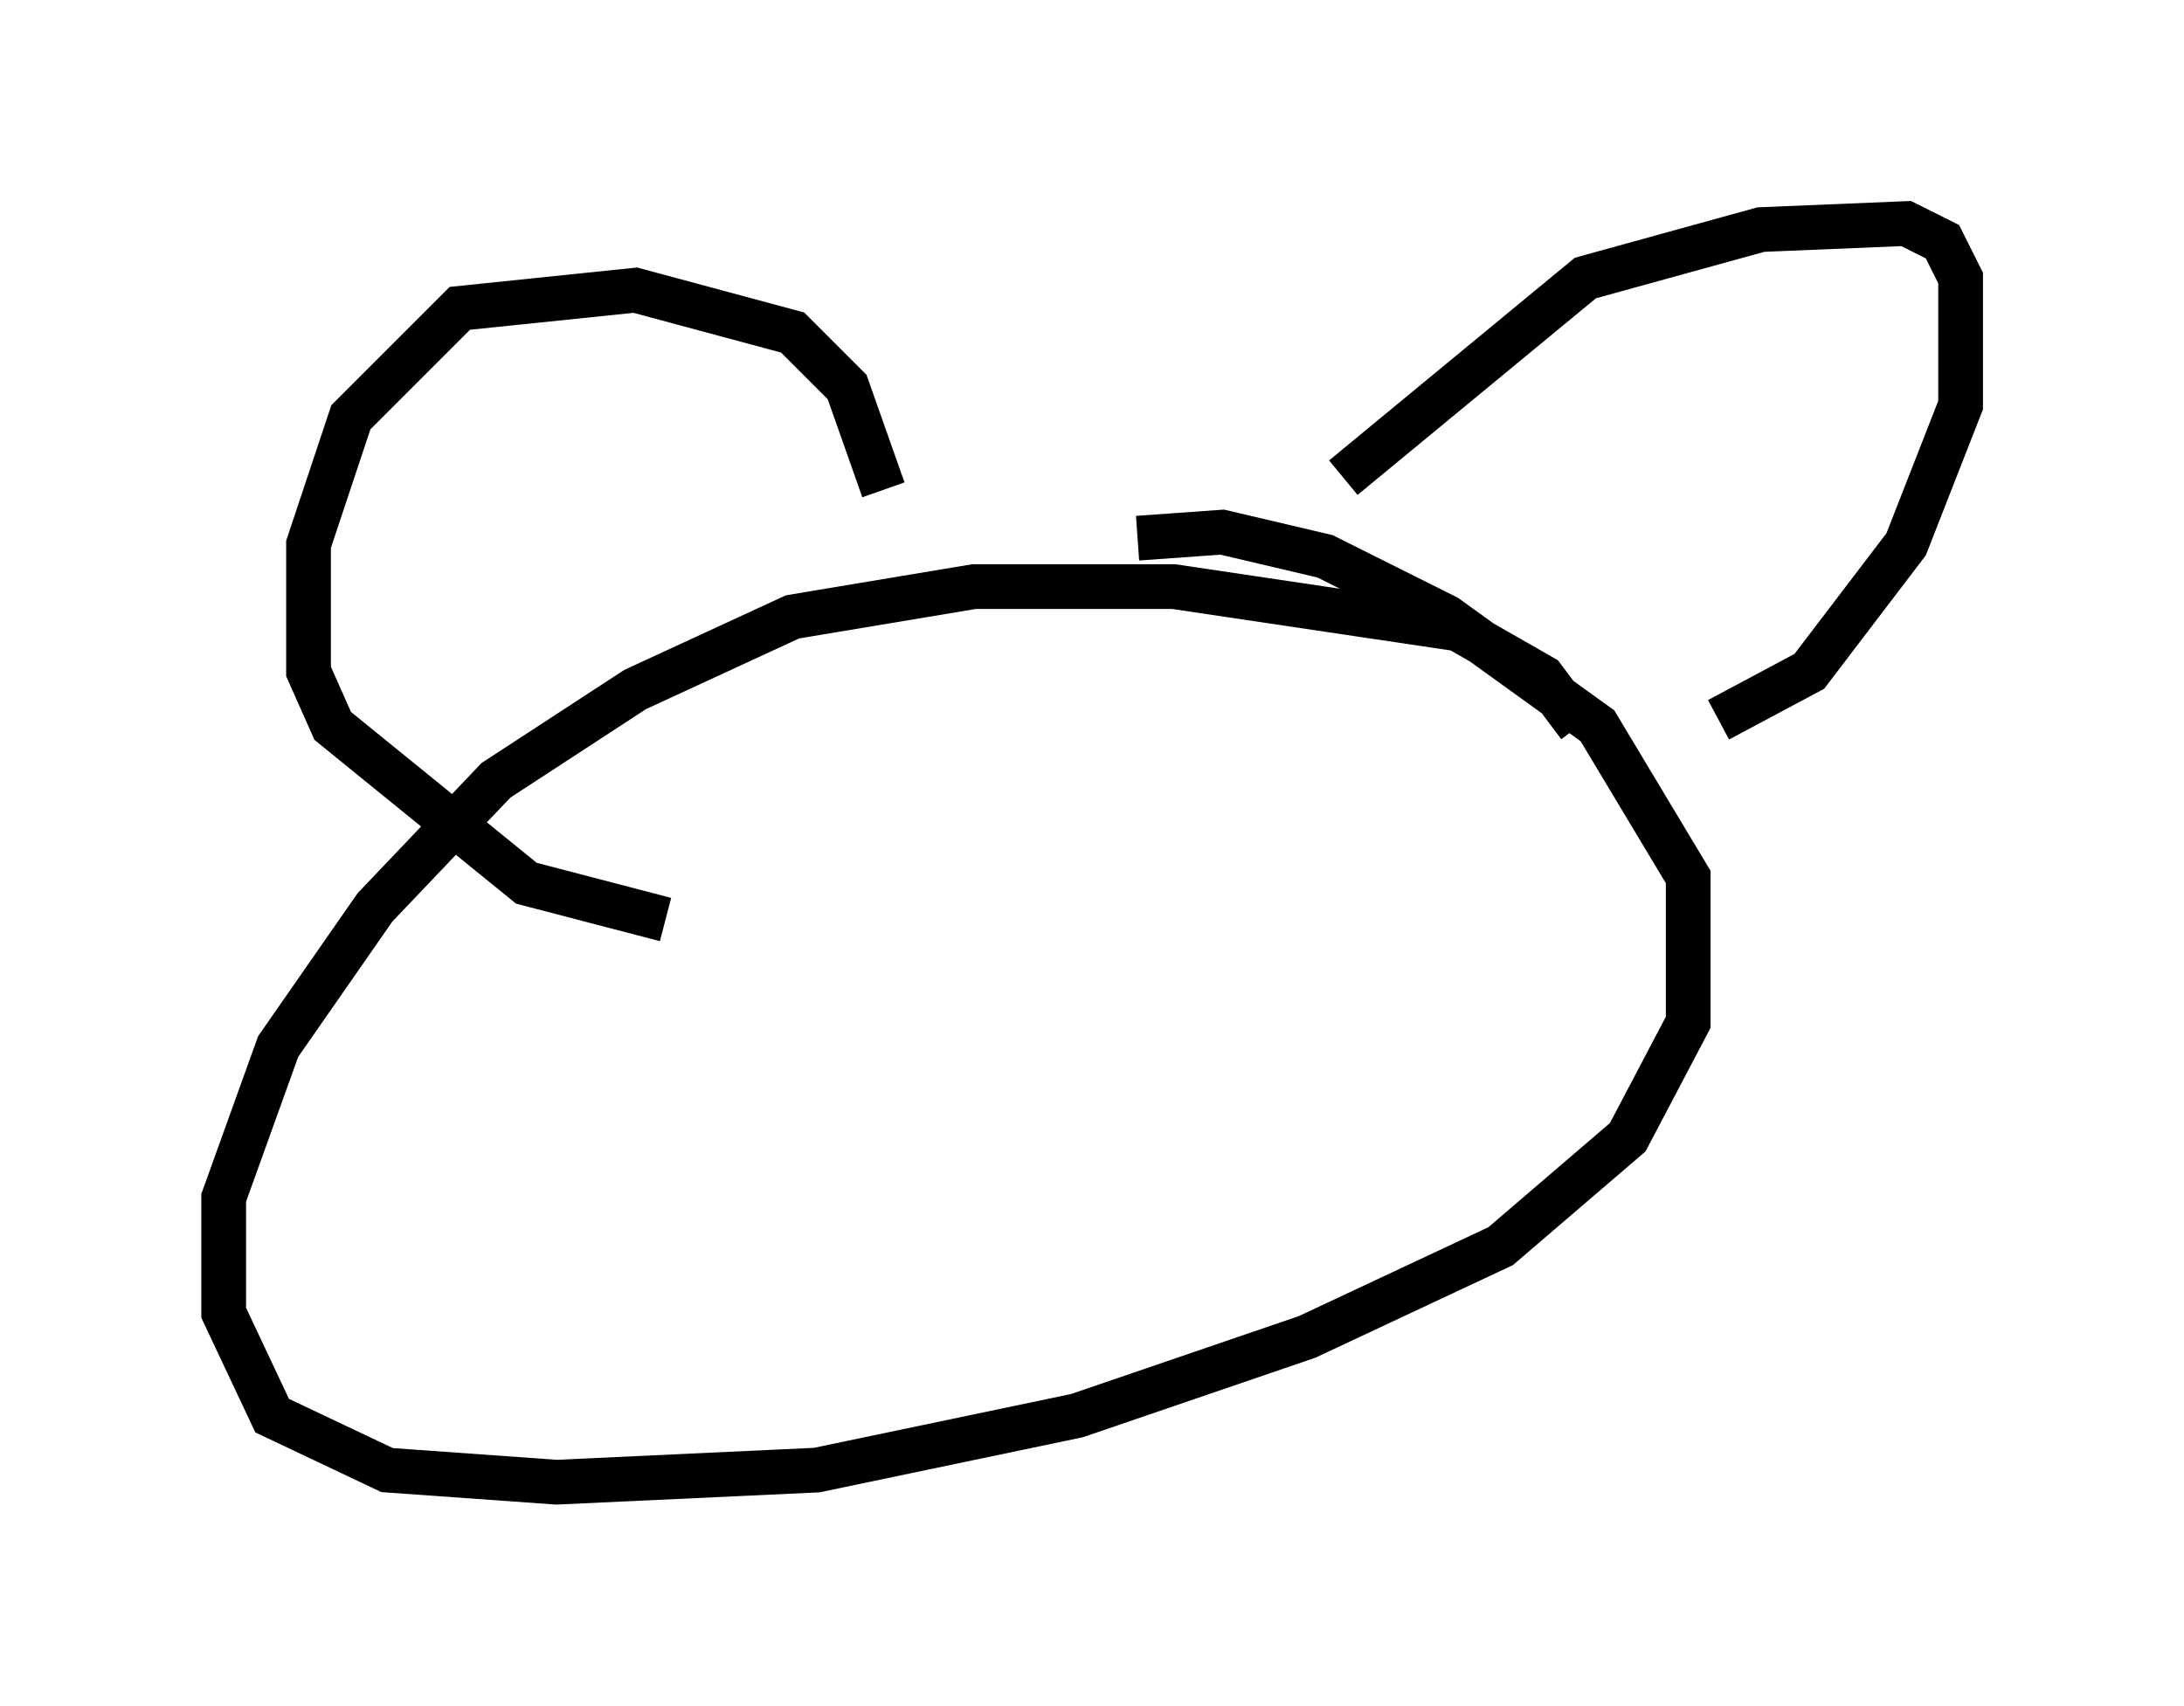 <?xml version="1.0" encoding="utf-8" ?>
<svg baseProfile="full" height="38.146" version="1.1" width="48.836" xmlns="http://www.w3.org/2000/svg" xmlns:ev="http://www.w3.org/2001/xml-events" xmlns:xlink="http://www.w3.org/1999/xlink"><defs /><rect fill="white" height="38.146" width="48.836" x="0" y="0" /><path d="M35.04, 18.802 m0.271, -2.571 l-0.812, -1.083 -1.894, -1.083 l-6.36, -0.947 -4.465, 0.0 l-4.059, 0.677 -3.518, 1.624 l-3.112, 2.03 -2.706, 2.842 l-2.165, 3.112 -1.218, 3.383 l0.0, 2.571 1.083, 2.3 l2.571, 1.218 3.789, 0.271 l5.819, -0.271 5.819, -1.218 l5.142, -1.759 4.33, -2.03 l2.842, -2.436 1.353, -2.571 l0.0, -3.248 -2.03, -3.383 l-3.383, -2.436 -2.706, -1.353 l-2.3, -0.541 -1.894, 0.135 m4.601, -1.353 l5.413, -4.465 3.924, -1.083 l3.248, -0.135 0.812, 0.406 l0.406, 0.812 0.0, 2.842 l-1.218, 3.112 -2.165, 2.842 l-2.03, 1.083 m-18.674, -5.142 l-0.812, -2.3 -1.218, -1.218 l-3.518, -0.947 -3.924, 0.406 l-2.436, 2.436 -0.947, 2.842 l0.0, 2.842 0.541, 1.218 l4.33, 3.518 3.112, 0.812 m6.495, -2.571 l0.0, 0.0 m7.848, 0.0 l0.0, 0.0 m-8.525, 0.271 l0.0, 0.0 " fill="none" stroke="black" stroke-width="1" /></svg>